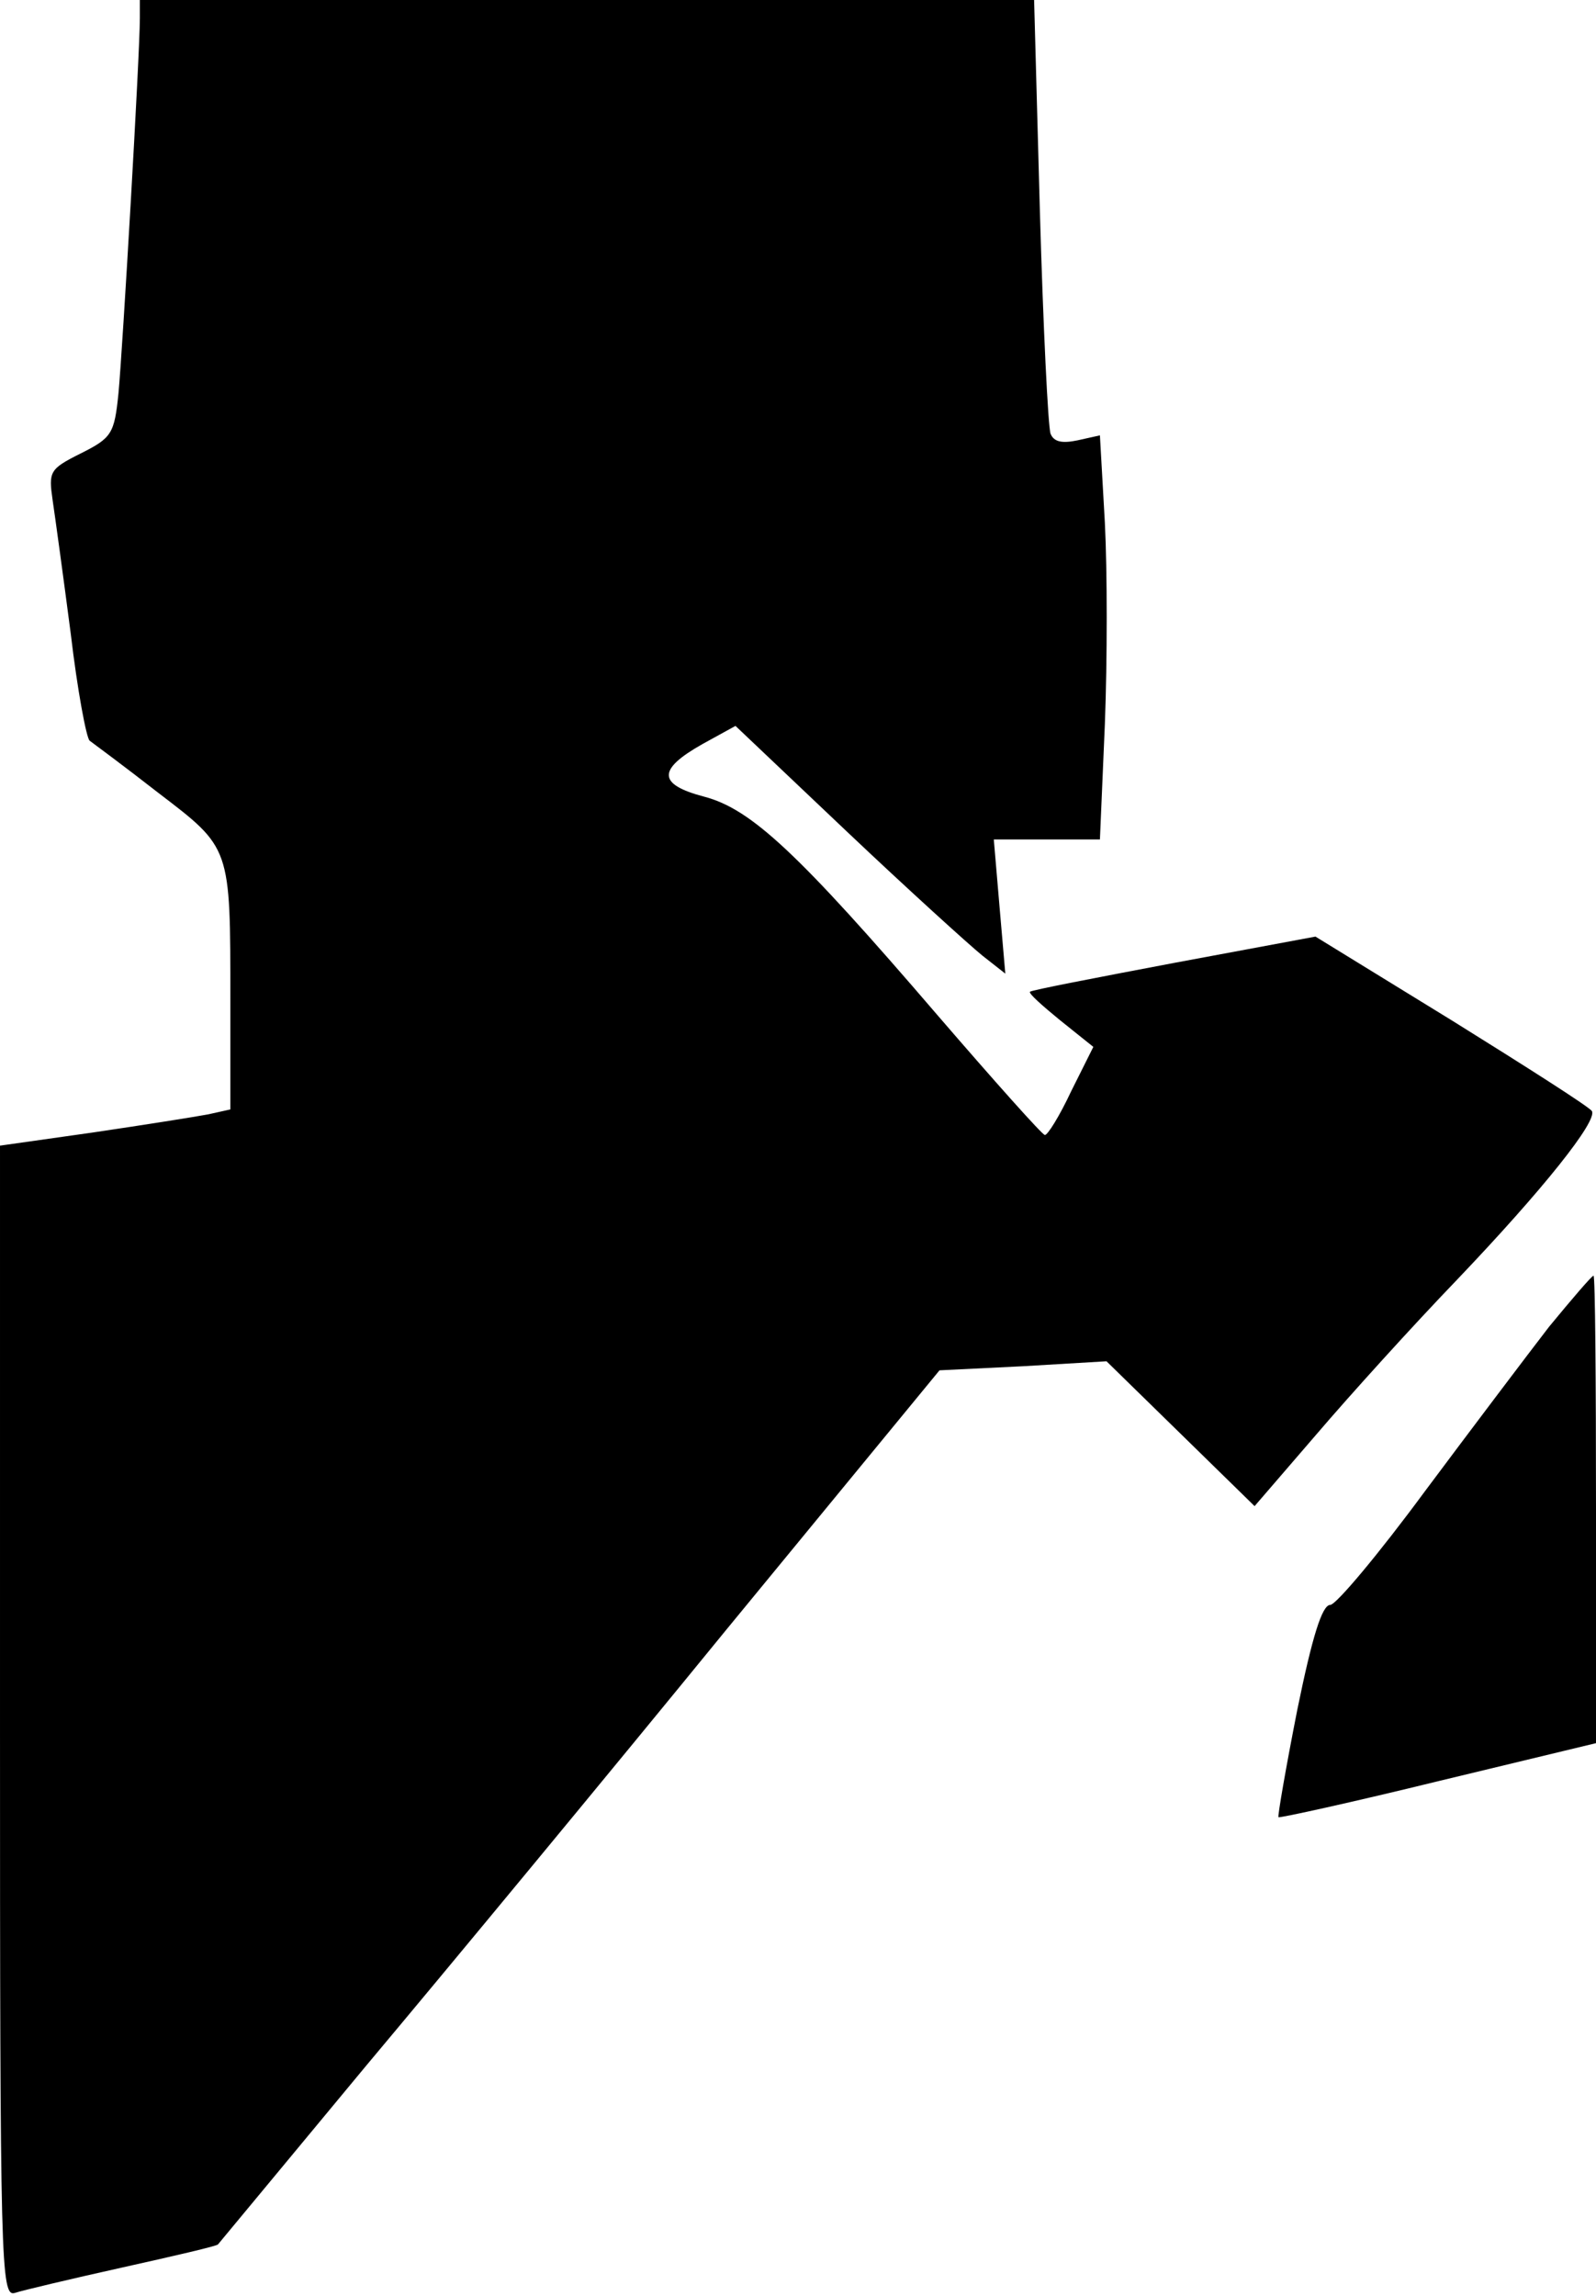 <?xml version="1.0" standalone="no"?>
<!DOCTYPE svg PUBLIC "-//W3C//DTD SVG 20010904//EN"
 "http://www.w3.org/TR/2001/REC-SVG-20010904/DTD/svg10.dtd">
<svg version="1.0" xmlns="http://www.w3.org/2000/svg"
 width="194pt" height="279pt" viewBox="0 0 194 279"
 preserveAspectRatio="xMidYMid meet">
<g transform="translate(0,279) scale(0.1,-0.1)"
fill="#000000" stroke="none">
<path fill="#000000" stroke="none" d="M170 2768 c0 -44 -21 -403 -26 -456 -5
-49 -8 -54 -46 -73 -38 -19 -39 -22 -34 -57 3 -20 13 -93 22 -162 8 -68 19
-127 23 -130 4 -3 42 -31 83 -63 89 -68 88 -65 88 -252 l0 -133 -27 -6 c-16
-3 -79 -13 -140 -22 l-113 -16 0 -700 c0 -661 1 -699 18 -694 9 3 68 17 131
31 63 14 115 26 116 28 1 1 82 99 180 217 99 118 296 356 438 530 l259 315
102 5 101 6 90 -88 90 -88 75 87 c41 48 118 133 171 188 105 110 171 193 164
205 -3 5 -80 54 -170 110 l-166 102 -172 -32 c-95 -18 -173 -33 -175 -35 -2
-2 15 -17 37 -35 l40 -32 -27 -54 c-14 -30 -29 -54 -32 -53 -3 0 -61 65 -130
145 -170 198 -227 251 -284 266 -57 15 -57 33 -2 64 l40 22 135 -128 c75 -71
149 -138 165 -151 l28 -22 -7 81 -7 82 64 0 65 0 6 140 c3 77 3 187 0 245 l-6
106 -27 -6 c-19 -4 -29 -2 -33 8 -3 8 -9 130 -13 271 l-7 256 -543 0 -544 0 0
-22z"/>
<path fill="#000000" stroke="none" d="M1883 1178 c-27 -35 -95 -125 -151
-200 -56 -76 -108 -138 -115 -138 -10 0 -22 -39 -40 -127 -14 -71 -24 -129
-23 -131 2 -1 89 18 195 44 l191 46 0 284 c0 156 -1 284 -3 284 -2 0 -26 -28
-54 -62z"/>
</g>
</svg>
